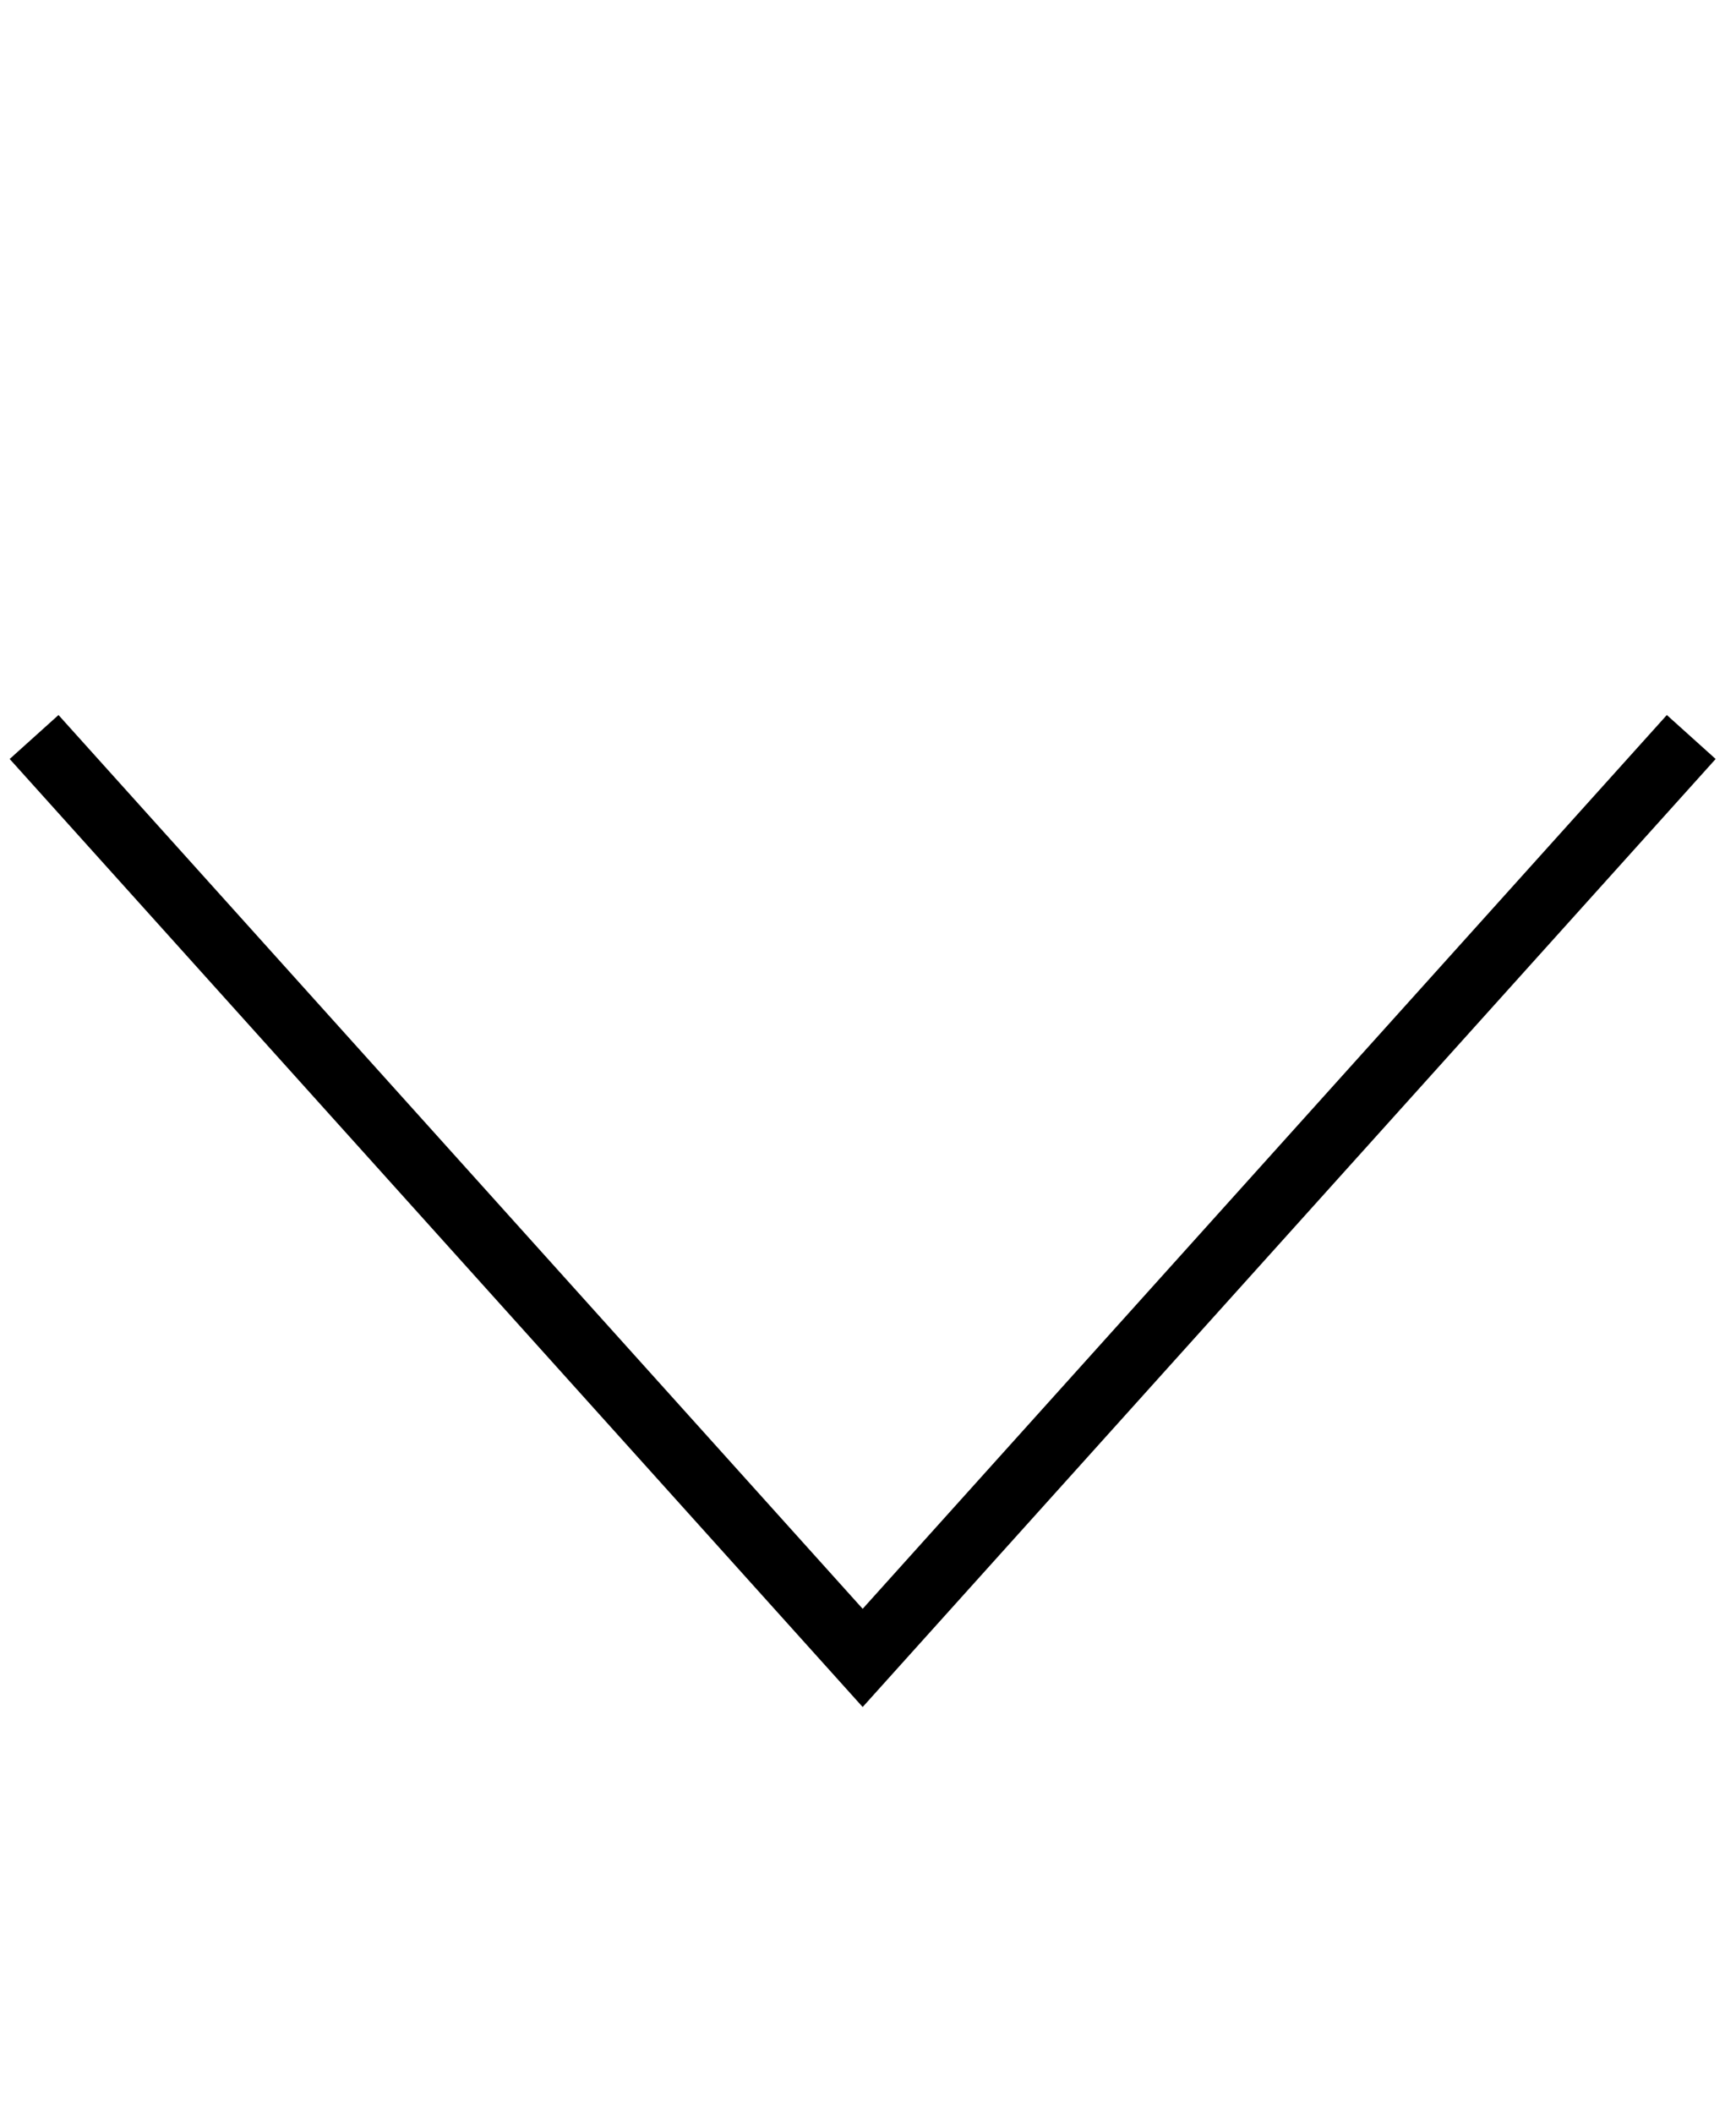 <svg width="83" height="101" viewBox="0 0 83 101" fill="none" xmlns="http://www.w3.org/2000/svg">
<path fill-rule="evenodd" clip-rule="evenodd" d="M41.245,81.59l-1.167,-1.297l-39.615,-44.016l2.334,-2.101l38.448,42.72l38.448,-42.72l2.334,2.101l-39.615,44.016z" fill="black"/>
</svg>
